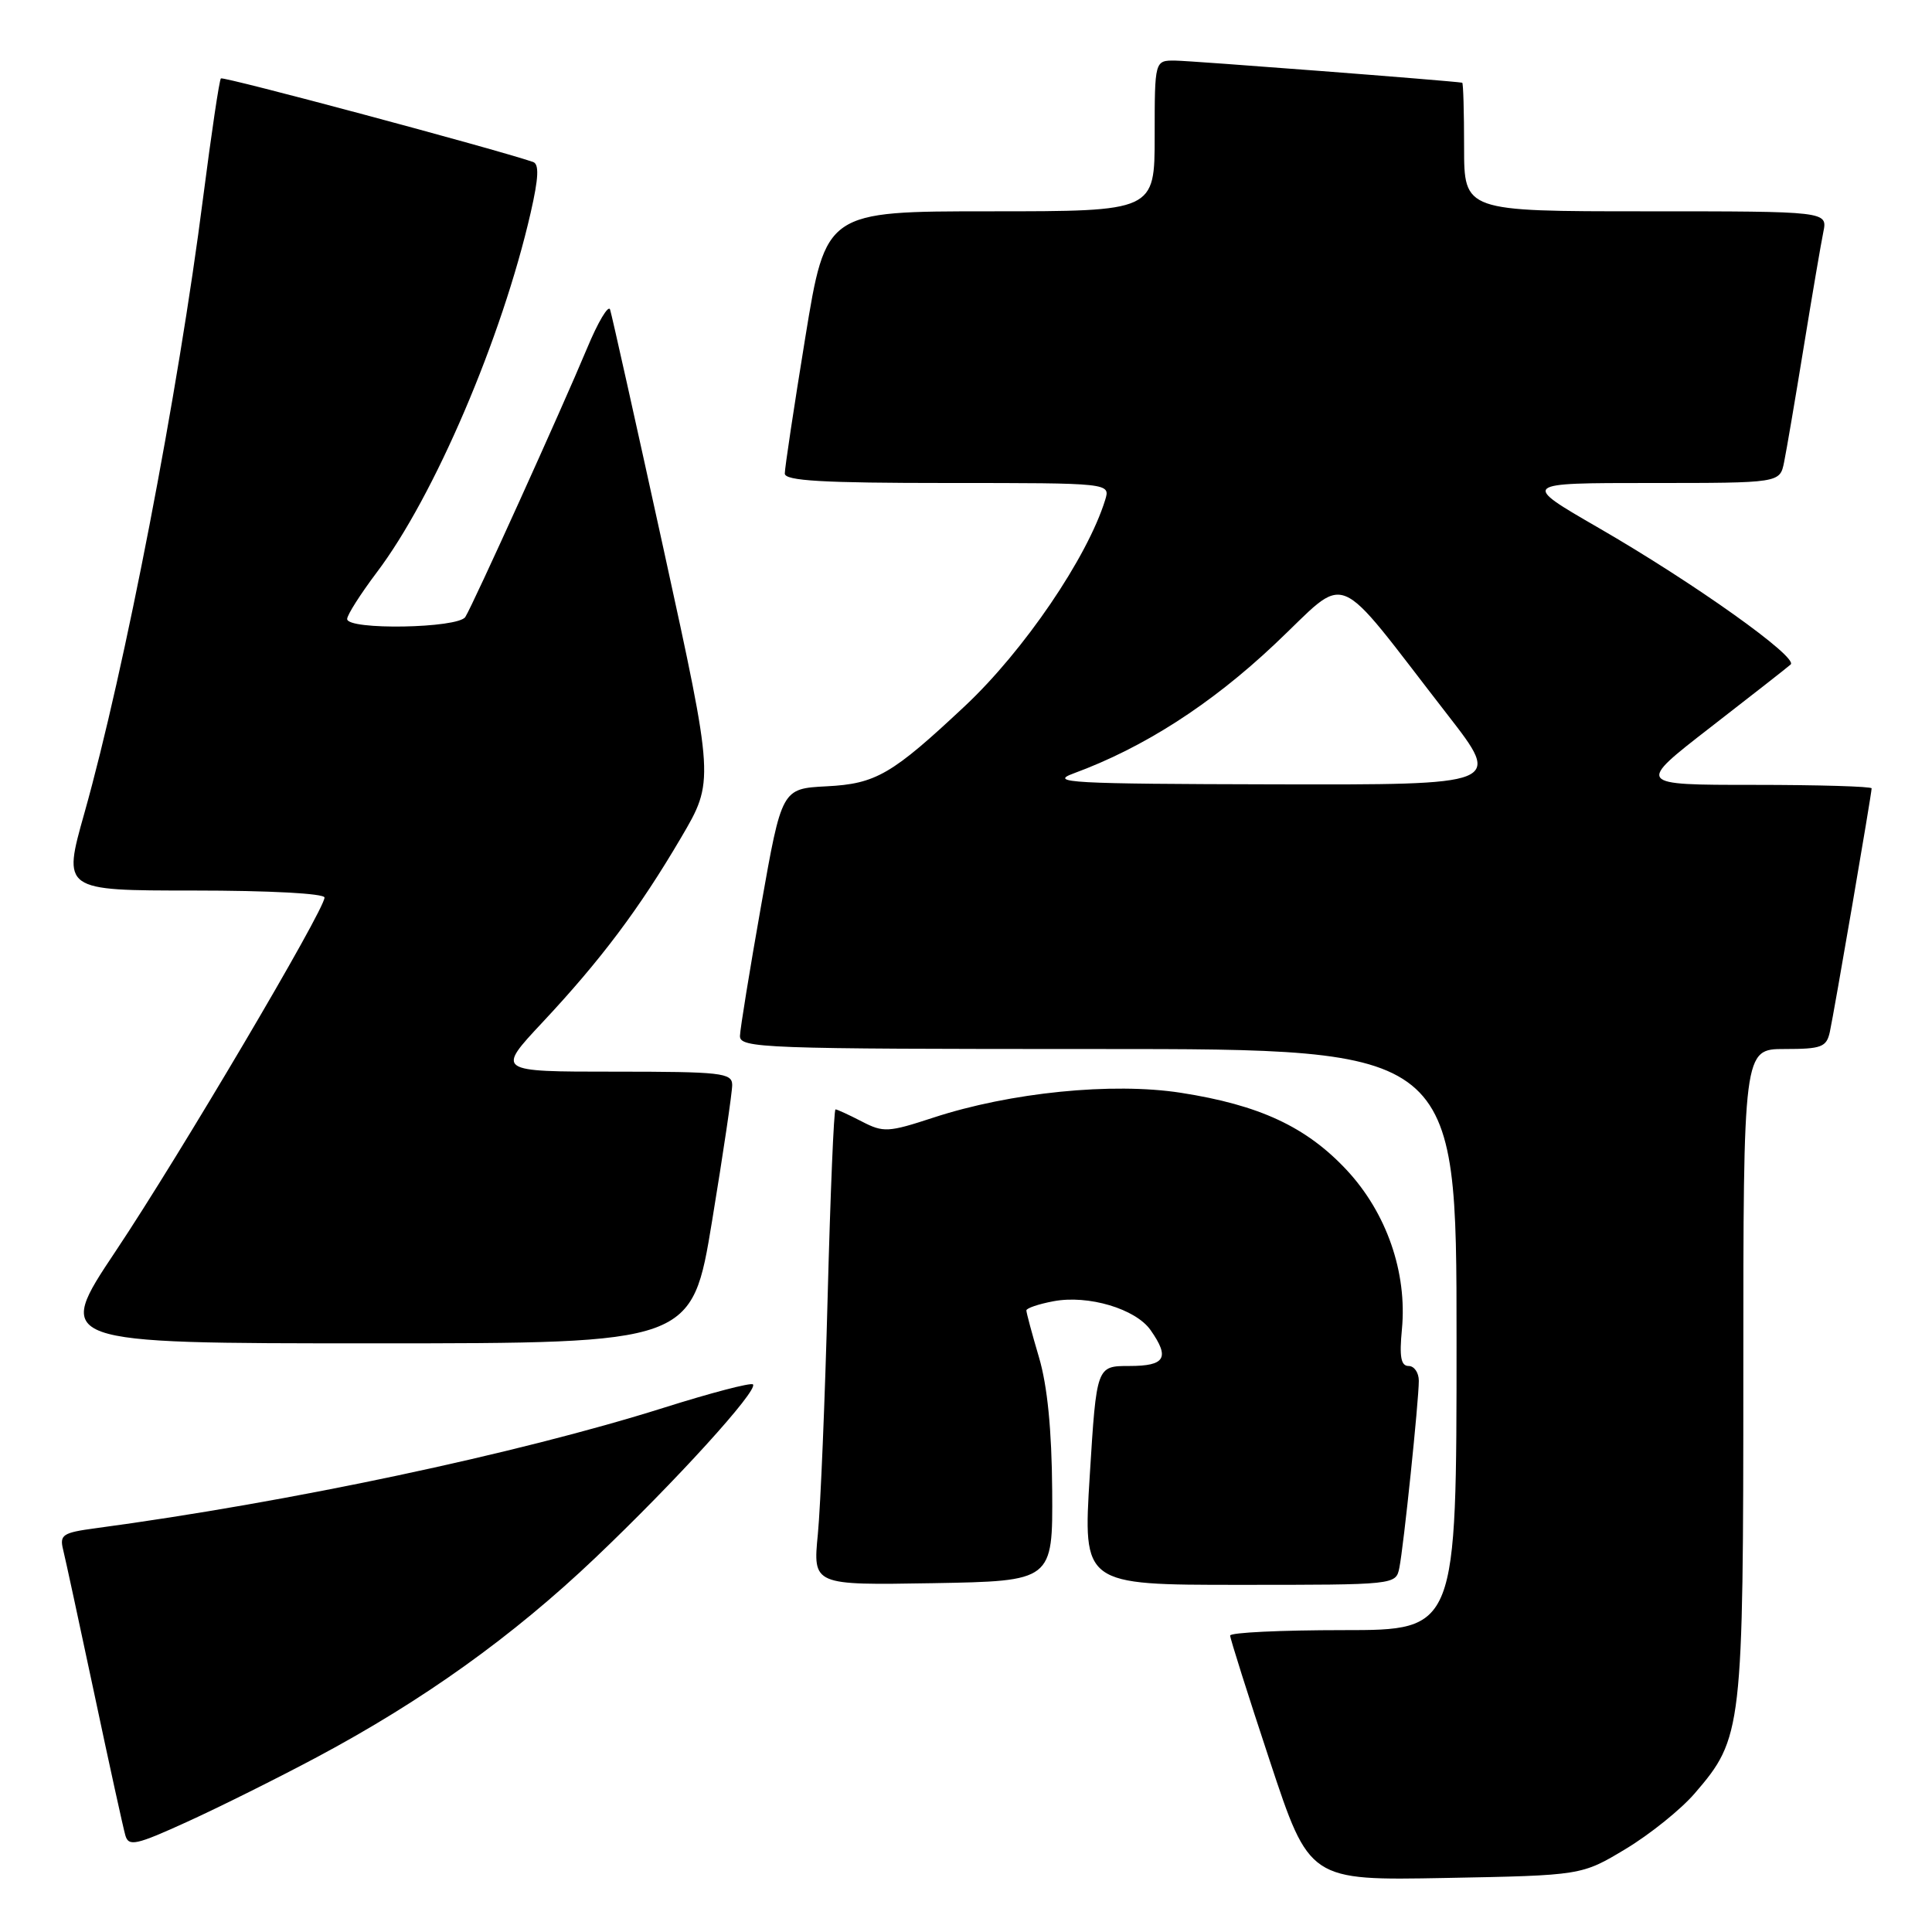 <?xml version="1.0" encoding="UTF-8" standalone="no"?>
<!DOCTYPE svg PUBLIC "-//W3C//DTD SVG 1.1//EN" "http://www.w3.org/Graphics/SVG/1.1/DTD/svg11.dtd" >
<svg xmlns="http://www.w3.org/2000/svg" xmlns:xlink="http://www.w3.org/1999/xlink" version="1.1" viewBox="0 0 256 256">
 <g >
 <path fill="currentColor"
d=" M 215.40 245.00 C 218.61 243.07 222.73 239.76 224.56 237.63 C 230.88 230.29 231.00 229.29 231.00 181.82 C 231.00 139.00 231.00 139.00 236.48 139.00 C 241.35 139.00 242.02 138.75 242.46 136.75 C 243.01 134.25 248.00 105.18 248.00 104.46 C 248.00 104.21 240.98 104.00 232.40 104.00 C 216.81 104.00 216.81 104.00 226.65 96.37 C 232.07 92.17 236.85 88.43 237.27 88.05 C 238.32 87.11 224.47 77.25 211.85 69.96 C 201.53 64.00 201.53 64.00 218.69 64.00 C 235.84 64.00 235.84 64.00 236.40 61.25 C 236.71 59.74 237.88 52.88 239.00 46.00 C 240.12 39.12 241.29 32.26 241.60 30.75 C 242.16 28.00 242.16 28.00 218.08 28.00 C 194.00 28.00 194.00 28.00 194.00 19.50 C 194.00 14.82 193.89 10.98 193.75 10.96 C 192.38 10.71 157.82 8.05 155.75 8.03 C 153.00 8.00 153.00 8.00 153.00 18.00 C 153.00 28.00 153.00 28.00 131.21 28.00 C 109.43 28.00 109.43 28.00 106.70 44.75 C 105.20 53.96 103.98 62.06 103.99 62.75 C 104.00 63.71 108.99 64.00 125.57 64.00 C 147.13 64.00 147.13 64.00 146.44 66.25 C 144.08 73.87 135.69 86.20 127.87 93.54 C 118.18 102.63 116.06 103.86 109.53 104.19 C 103.59 104.50 103.59 104.50 100.85 120.00 C 99.34 128.53 98.08 136.29 98.05 137.25 C 98.00 138.89 100.91 139.00 145.50 139.00 C 193.00 139.00 193.00 139.00 193.00 177.50 C 193.00 216.00 193.00 216.00 178.00 216.00 C 169.75 216.00 163.00 216.32 163.00 216.72 C 163.00 217.11 165.36 224.58 168.25 233.31 C 173.50 249.18 173.50 249.18 191.54 248.84 C 209.58 248.50 209.58 248.50 215.40 245.00 Z  M 42.00 232.83 C 56.06 225.33 67.92 216.84 78.86 206.44 C 89.49 196.33 100.53 184.19 99.77 183.44 C 99.51 183.17 94.16 184.57 87.90 186.55 C 68.54 192.65 38.35 199.05 12.66 202.50 C 8.32 203.08 7.88 203.37 8.36 205.32 C 8.66 206.52 10.52 215.15 12.51 224.50 C 14.49 233.85 16.34 242.27 16.61 243.20 C 17.05 244.70 18.00 244.50 24.80 241.40 C 29.04 239.47 36.77 235.62 42.00 232.83 Z  M 139.42 197.50 C 139.36 189.45 138.79 183.64 137.67 179.85 C 136.75 176.74 136.00 173.94 136.00 173.64 C 136.00 173.34 137.62 172.79 139.60 172.42 C 144.20 171.55 150.49 173.43 152.46 176.25 C 155.04 179.93 154.40 181.00 149.65 181.00 C 145.30 181.00 145.30 181.00 144.40 195.50 C 143.50 210.00 143.50 210.00 164.23 210.00 C 184.93 210.00 184.96 210.00 185.42 207.75 C 185.99 204.93 188.00 185.61 188.00 182.96 C 188.00 181.88 187.39 181.00 186.65 181.00 C 185.63 181.00 185.41 179.79 185.76 176.15 C 186.48 168.62 183.73 160.69 178.41 155.00 C 173.07 149.30 166.88 146.42 156.47 144.80 C 147.39 143.39 133.86 144.75 123.68 148.09 C 117.69 150.05 117.07 150.09 114.19 148.60 C 112.49 147.72 110.92 147.00 110.71 147.00 C 110.49 147.00 110.03 158.14 109.67 171.75 C 109.32 185.36 108.73 199.55 108.37 203.28 C 107.71 210.05 107.71 210.05 123.60 209.78 C 139.50 209.50 139.50 209.50 139.42 197.50 Z  M 94.36 161.75 C 95.83 152.81 97.03 144.71 97.02 143.75 C 97.00 142.16 95.58 142.00 81.39 142.00 C 65.77 142.00 65.77 142.00 71.86 135.49 C 79.62 127.20 84.70 120.43 90.24 111.00 C 94.65 103.50 94.65 103.50 87.95 72.87 C 84.26 56.02 81.06 41.69 80.84 41.02 C 80.62 40.35 79.24 42.66 77.79 46.15 C 74.43 54.20 62.70 80.09 61.66 81.75 C 60.72 83.26 46.00 83.52 46.00 82.02 C 46.00 81.48 47.77 78.71 49.92 75.85 C 57.52 65.81 66.52 44.79 70.32 28.17 C 71.37 23.57 71.46 21.74 70.63 21.46 C 65.50 19.71 29.57 10.09 29.27 10.39 C 29.06 10.60 28.01 17.69 26.92 26.14 C 23.61 52.07 16.53 88.76 11.18 107.75 C 8.29 118.00 8.29 118.00 25.64 118.00 C 35.65 118.00 43.00 118.39 43.00 118.93 C 43.00 120.58 23.78 153.13 15.35 165.75 C 7.17 178.00 7.17 178.00 49.43 178.00 C 91.69 178.00 91.69 178.00 94.36 161.75 Z  M 142.26 102.48 C 151.51 99.08 160.42 93.37 168.89 85.38 C 178.99 75.88 176.34 74.80 191.84 94.75 C 199.02 104.00 199.02 104.00 168.76 103.93 C 141.82 103.87 138.91 103.71 142.26 102.48 Z "/>
</g>
</svg>